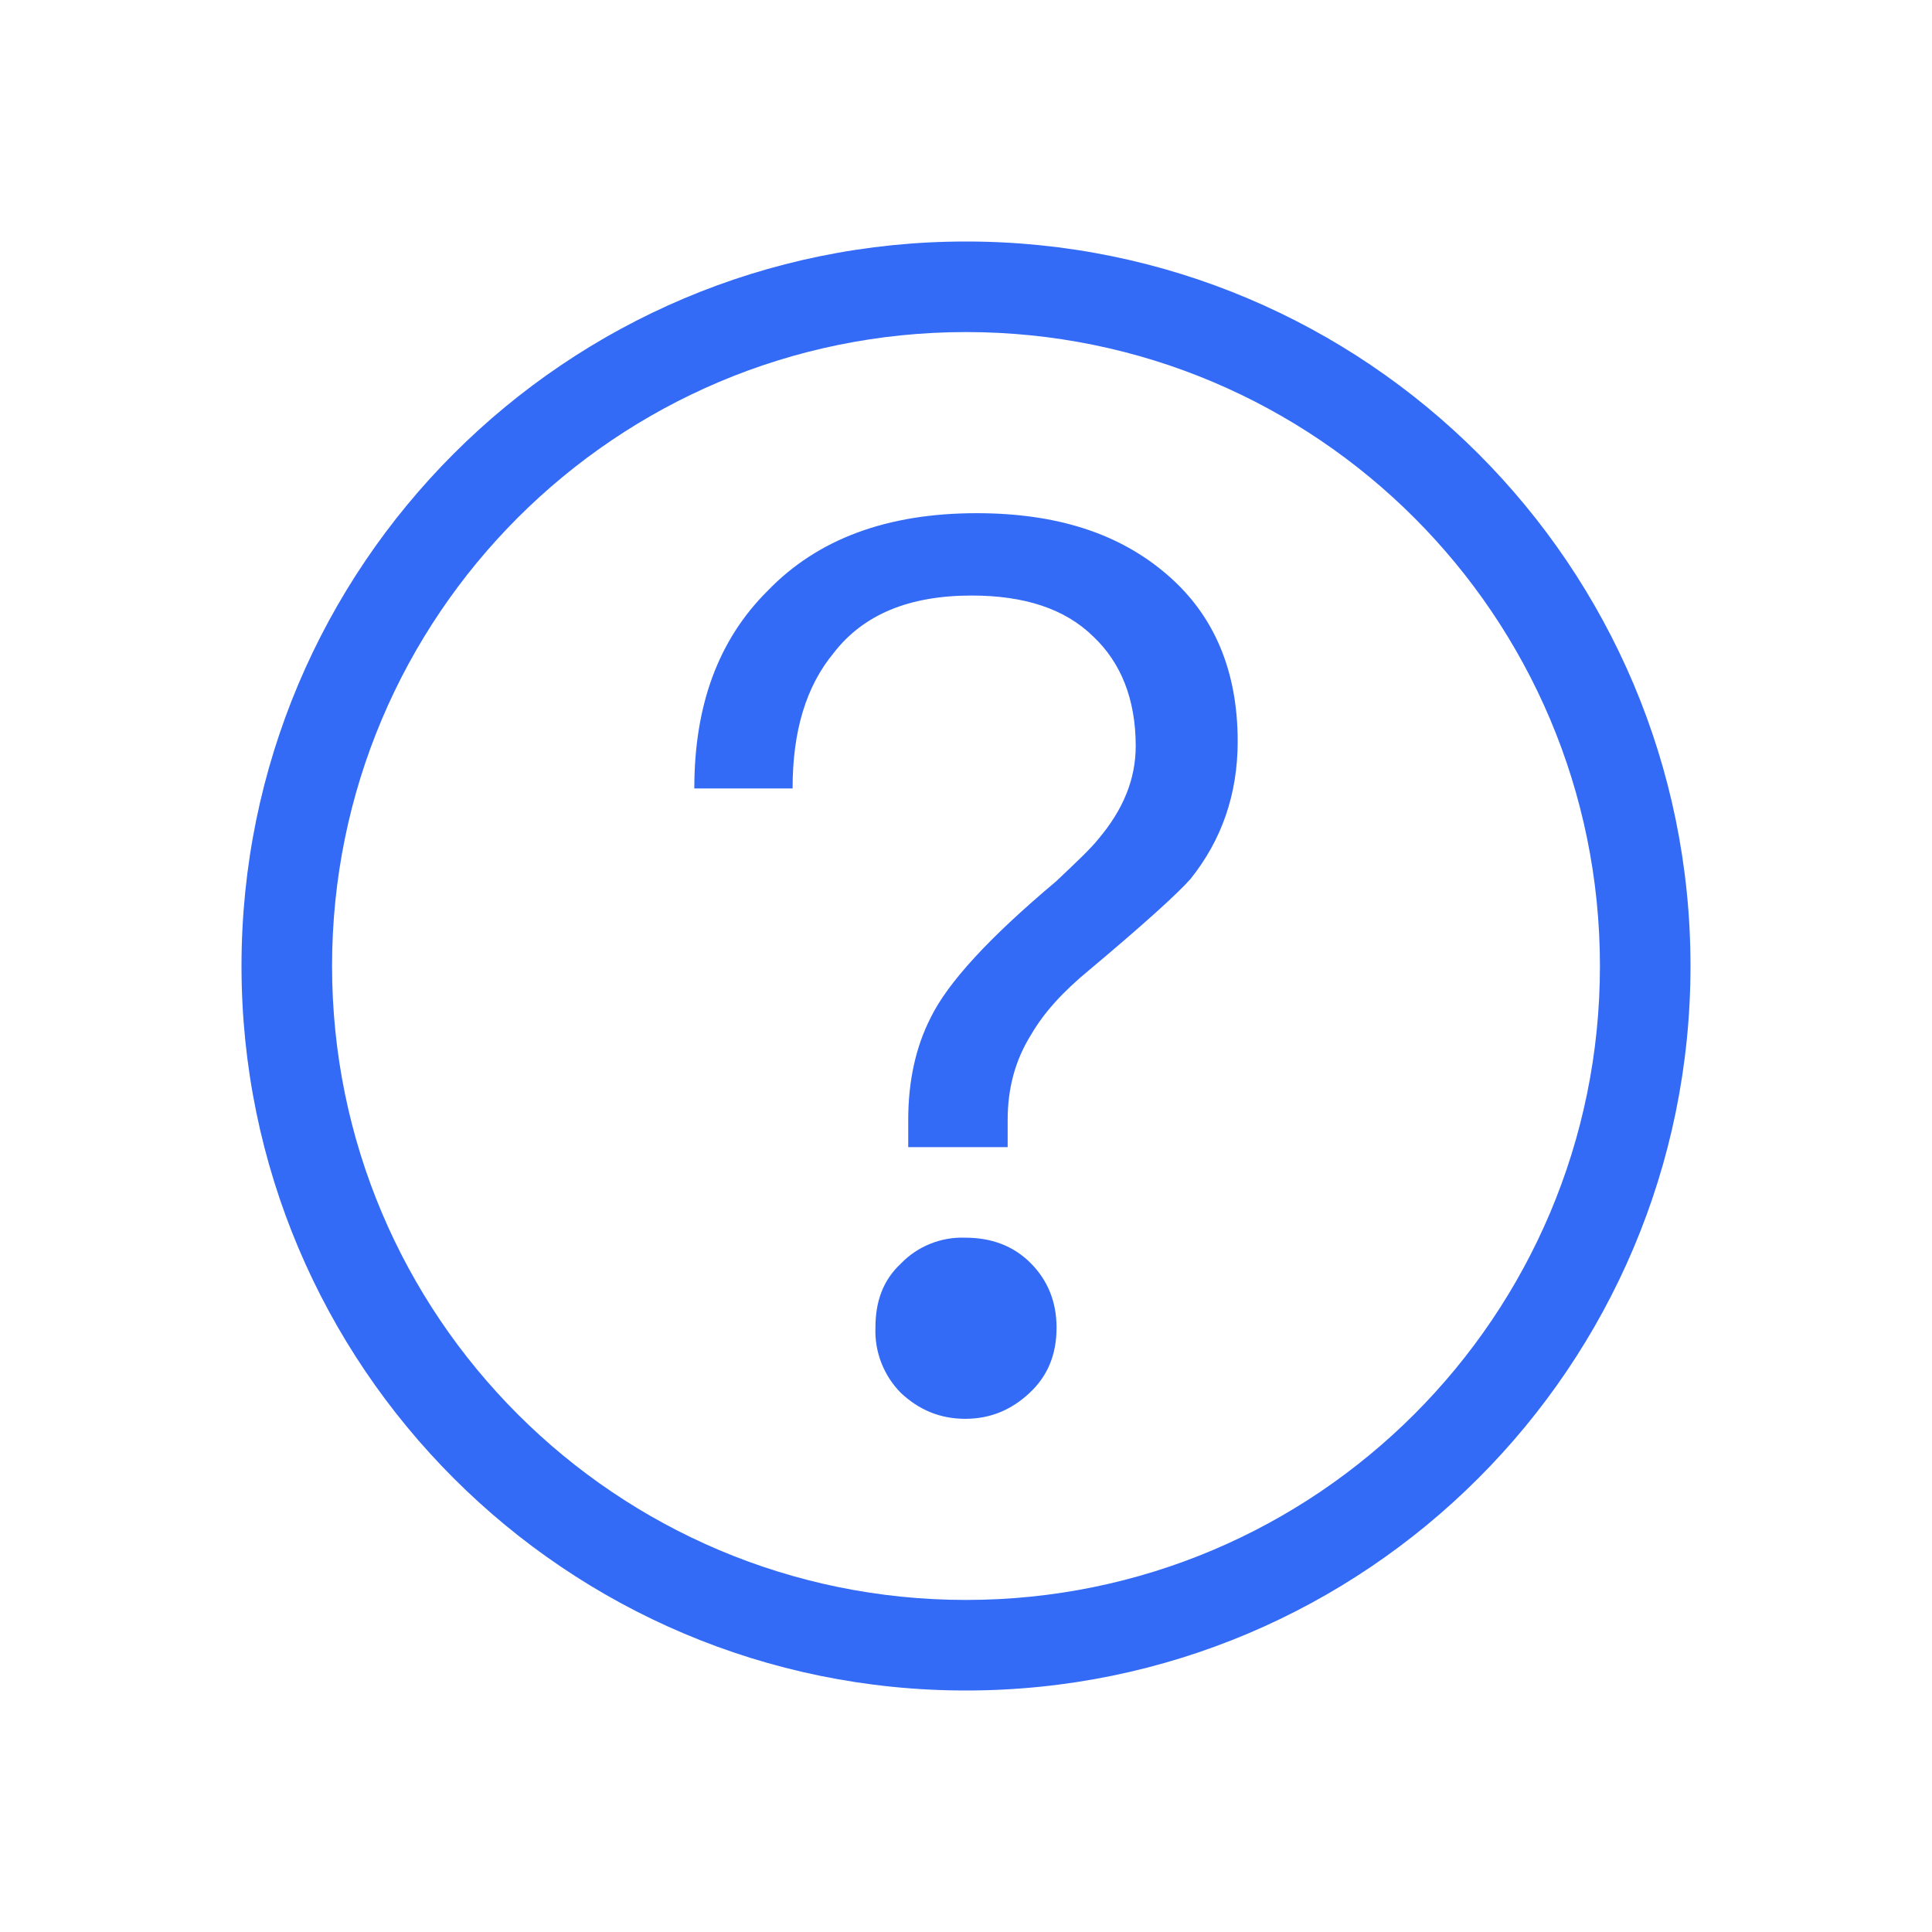<!--?xml version="1.0" encoding="UTF-8"?-->
<svg width="32px" height="32px" viewBox="0 0 32 32" version="1.1" xmlns="http://www.w3.org/2000/svg" xmlns:xlink="http://www.w3.org/1999/xlink">
    <title>1377-提示信息</title>
    <g id="1377-提示信息" stroke="none" stroke-width="1" fill="none" fill-rule="evenodd">
        <g id="编组" transform="translate(4, 4)" fill="#BBBBBB" fill-rule="nonzero">
            <path d="M12,24 C5.373,24 -5.62050406e-16,18.627 -5.62050406e-16,12 C-5.62050406e-16,5.373 5.373,-5.62050406e-16 12,-5.62050406e-16 C18.627,-5.62050406e-16 24,5.373 24,12 C24,18.627 18.627,24 12,24 Z M12,22.5 C17.799,22.5 22.5,17.799 22.5,12 C22.5,6.201 17.799,1.5 12,1.5 C6.201,1.5 1.5,6.201 1.5,12 C1.5,17.799 6.201,22.5 12,22.5 Z M12.175,4.5 C13.492,4.5 14.544,4.83 15.347,5.532 C16.11,6.195 16.5,7.11 16.5,8.28 C16.5,9.158 16.233,9.917 15.717,10.56 C15.511,10.794 14.955,11.3 14.049,12.06 C13.596,12.431 13.287,12.78 13.082,13.131 C12.813,13.56 12.69,14.028 12.69,14.553 L12.69,15 L11.043,15 L11.043,14.552 C11.043,13.909 11.166,13.344 11.414,12.857 C11.701,12.271 12.381,11.532 13.492,10.598 C13.822,10.286 14.07,10.052 14.193,9.896 C14.605,9.409 14.811,8.903 14.811,8.357 C14.811,7.577 14.563,6.973 14.111,6.546 C13.638,6.078 12.957,5.864 12.093,5.864 C11.062,5.864 10.3,6.176 9.807,6.817 C9.354,7.364 9.127,8.105 9.128,9.059 L7.5,9.059 C7.5,7.694 7.89,6.605 8.715,5.785 C9.54,4.929 10.692,4.5 12.175,4.5 L12.175,4.5 Z M11.988,16.5 C12.408,16.5 12.781,16.626 13.079,16.929 C13.351,17.206 13.5,17.559 13.5,17.988 C13.5,18.441 13.35,18.794 13.053,19.071 C12.756,19.349 12.408,19.5 11.988,19.5 C11.566,19.5 11.219,19.35 10.921,19.071 C10.637,18.784 10.484,18.392 10.5,17.988 C10.5,17.559 10.624,17.206 10.921,16.929 C11.199,16.641 11.587,16.485 11.986,16.5 L11.988,16.5 Z" id="形状" fill="#346bf6"></path>
        </g>
    </g>
</svg>